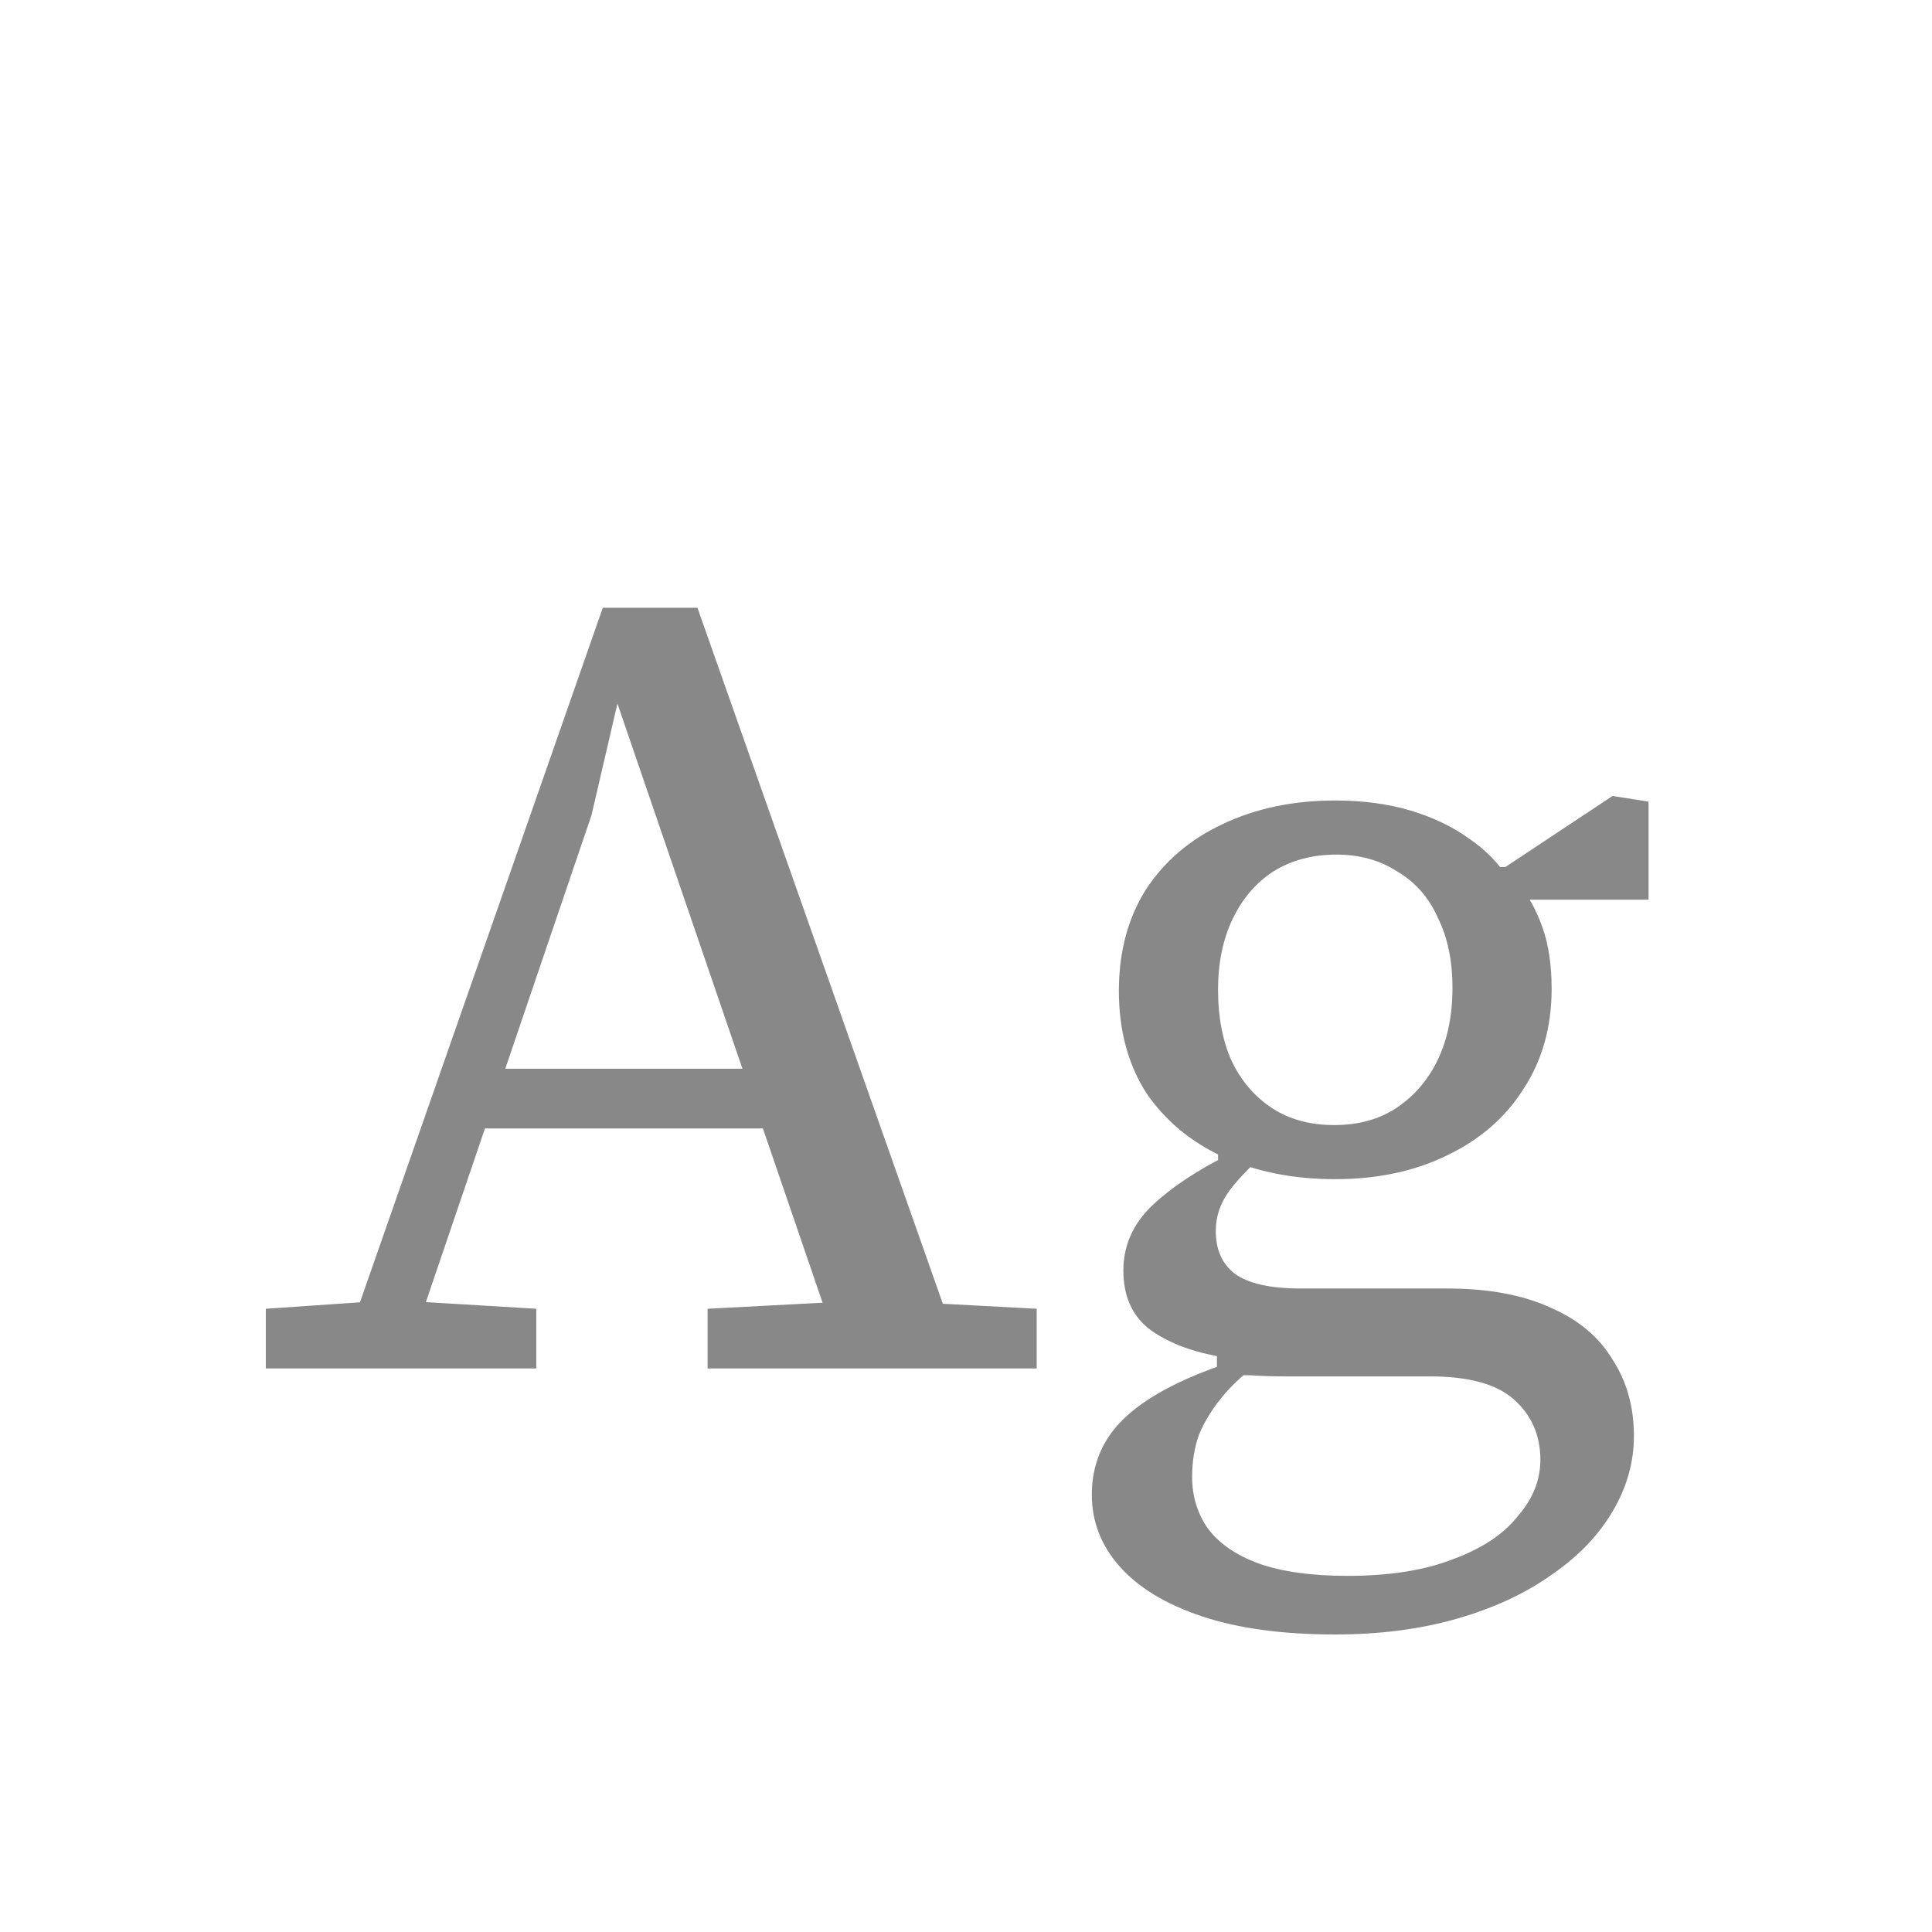 <svg width="24" height="24" viewBox="0 0 24 24" fill="none" xmlns="http://www.w3.org/2000/svg">
<path d="M3.302 17V16.258L4.73 16.16H5.038L6.662 16.258V17H3.302ZM4.184 17L7.488 7.55H8.664L11.996 17H10.498L7.67 8.74L7.348 10.126L5.01 17H4.184ZM5.766 14.018V13.276H9.952V14.018H5.766ZM8.79 17V16.258L10.652 16.16H11.044L12.878 16.258V17H8.79ZM16.587 20.304C15.934 20.304 15.383 20.229 14.935 20.08C14.487 19.931 14.146 19.725 13.913 19.464C13.68 19.203 13.563 18.904 13.563 18.568C13.563 18.307 13.628 18.073 13.759 17.868C13.89 17.663 14.1 17.476 14.389 17.308C14.678 17.14 15.056 16.986 15.523 16.846L15.621 16.944C15.444 17.075 15.294 17.215 15.173 17.364C15.052 17.513 14.958 17.667 14.893 17.826C14.837 17.985 14.809 18.157 14.809 18.344C14.809 18.587 14.874 18.801 15.005 18.988C15.145 19.175 15.355 19.319 15.635 19.422C15.924 19.525 16.293 19.576 16.741 19.576C17.264 19.576 17.702 19.506 18.057 19.366C18.412 19.235 18.678 19.058 18.855 18.834C19.042 18.619 19.135 18.386 19.135 18.134C19.135 17.826 19.023 17.574 18.799 17.378C18.584 17.191 18.239 17.098 17.763 17.098H15.957C15.817 17.098 15.672 17.093 15.523 17.084C15.383 17.084 15.248 17.079 15.117 17.07V16.846C14.772 16.781 14.492 16.669 14.277 16.51C14.062 16.342 13.955 16.099 13.955 15.782C13.955 15.502 14.053 15.255 14.249 15.04C14.454 14.825 14.748 14.615 15.131 14.41V14.102L15.845 14.214C15.593 14.429 15.406 14.615 15.285 14.774C15.164 14.933 15.103 15.105 15.103 15.292C15.103 15.525 15.182 15.703 15.341 15.824C15.509 15.945 15.78 16.006 16.153 16.006H17.973C18.486 16.006 18.916 16.085 19.261 16.244C19.606 16.393 19.863 16.608 20.031 16.888C20.208 17.159 20.297 17.476 20.297 17.84C20.297 18.167 20.208 18.479 20.031 18.778C19.854 19.077 19.602 19.338 19.275 19.562C18.948 19.795 18.556 19.977 18.099 20.108C17.642 20.239 17.138 20.304 16.587 20.304ZM16.587 14.648C16.064 14.648 15.598 14.555 15.187 14.368C14.786 14.181 14.468 13.915 14.235 13.57C14.011 13.215 13.899 12.795 13.899 12.31C13.899 11.825 14.011 11.405 14.235 11.05C14.468 10.695 14.786 10.425 15.187 10.238C15.598 10.042 16.064 9.944 16.587 9.944C16.932 9.944 17.245 9.986 17.525 10.07C17.805 10.154 18.048 10.271 18.253 10.42C18.458 10.56 18.622 10.728 18.743 10.924L18.841 10.938C18.981 11.115 19.088 11.311 19.163 11.526C19.238 11.741 19.275 11.993 19.275 12.282C19.275 12.758 19.158 13.173 18.925 13.528C18.701 13.883 18.384 14.158 17.973 14.354C17.572 14.55 17.11 14.648 16.587 14.648ZM16.573 13.976C16.872 13.976 17.128 13.906 17.343 13.766C17.567 13.617 17.74 13.416 17.861 13.164C17.982 12.912 18.043 12.613 18.043 12.268C18.043 11.932 17.982 11.643 17.861 11.4C17.749 11.148 17.581 10.957 17.357 10.826C17.142 10.686 16.89 10.616 16.601 10.616C16.302 10.616 16.041 10.686 15.817 10.826C15.602 10.966 15.434 11.162 15.313 11.414C15.192 11.666 15.131 11.96 15.131 12.296C15.131 12.632 15.187 12.926 15.299 13.178C15.42 13.43 15.588 13.626 15.803 13.766C16.018 13.906 16.274 13.976 16.573 13.976ZM18.351 11.176V10.77H18.701L20.031 9.888L20.479 9.958V11.176H18.351Z" fill="#888888"/>
</svg>
